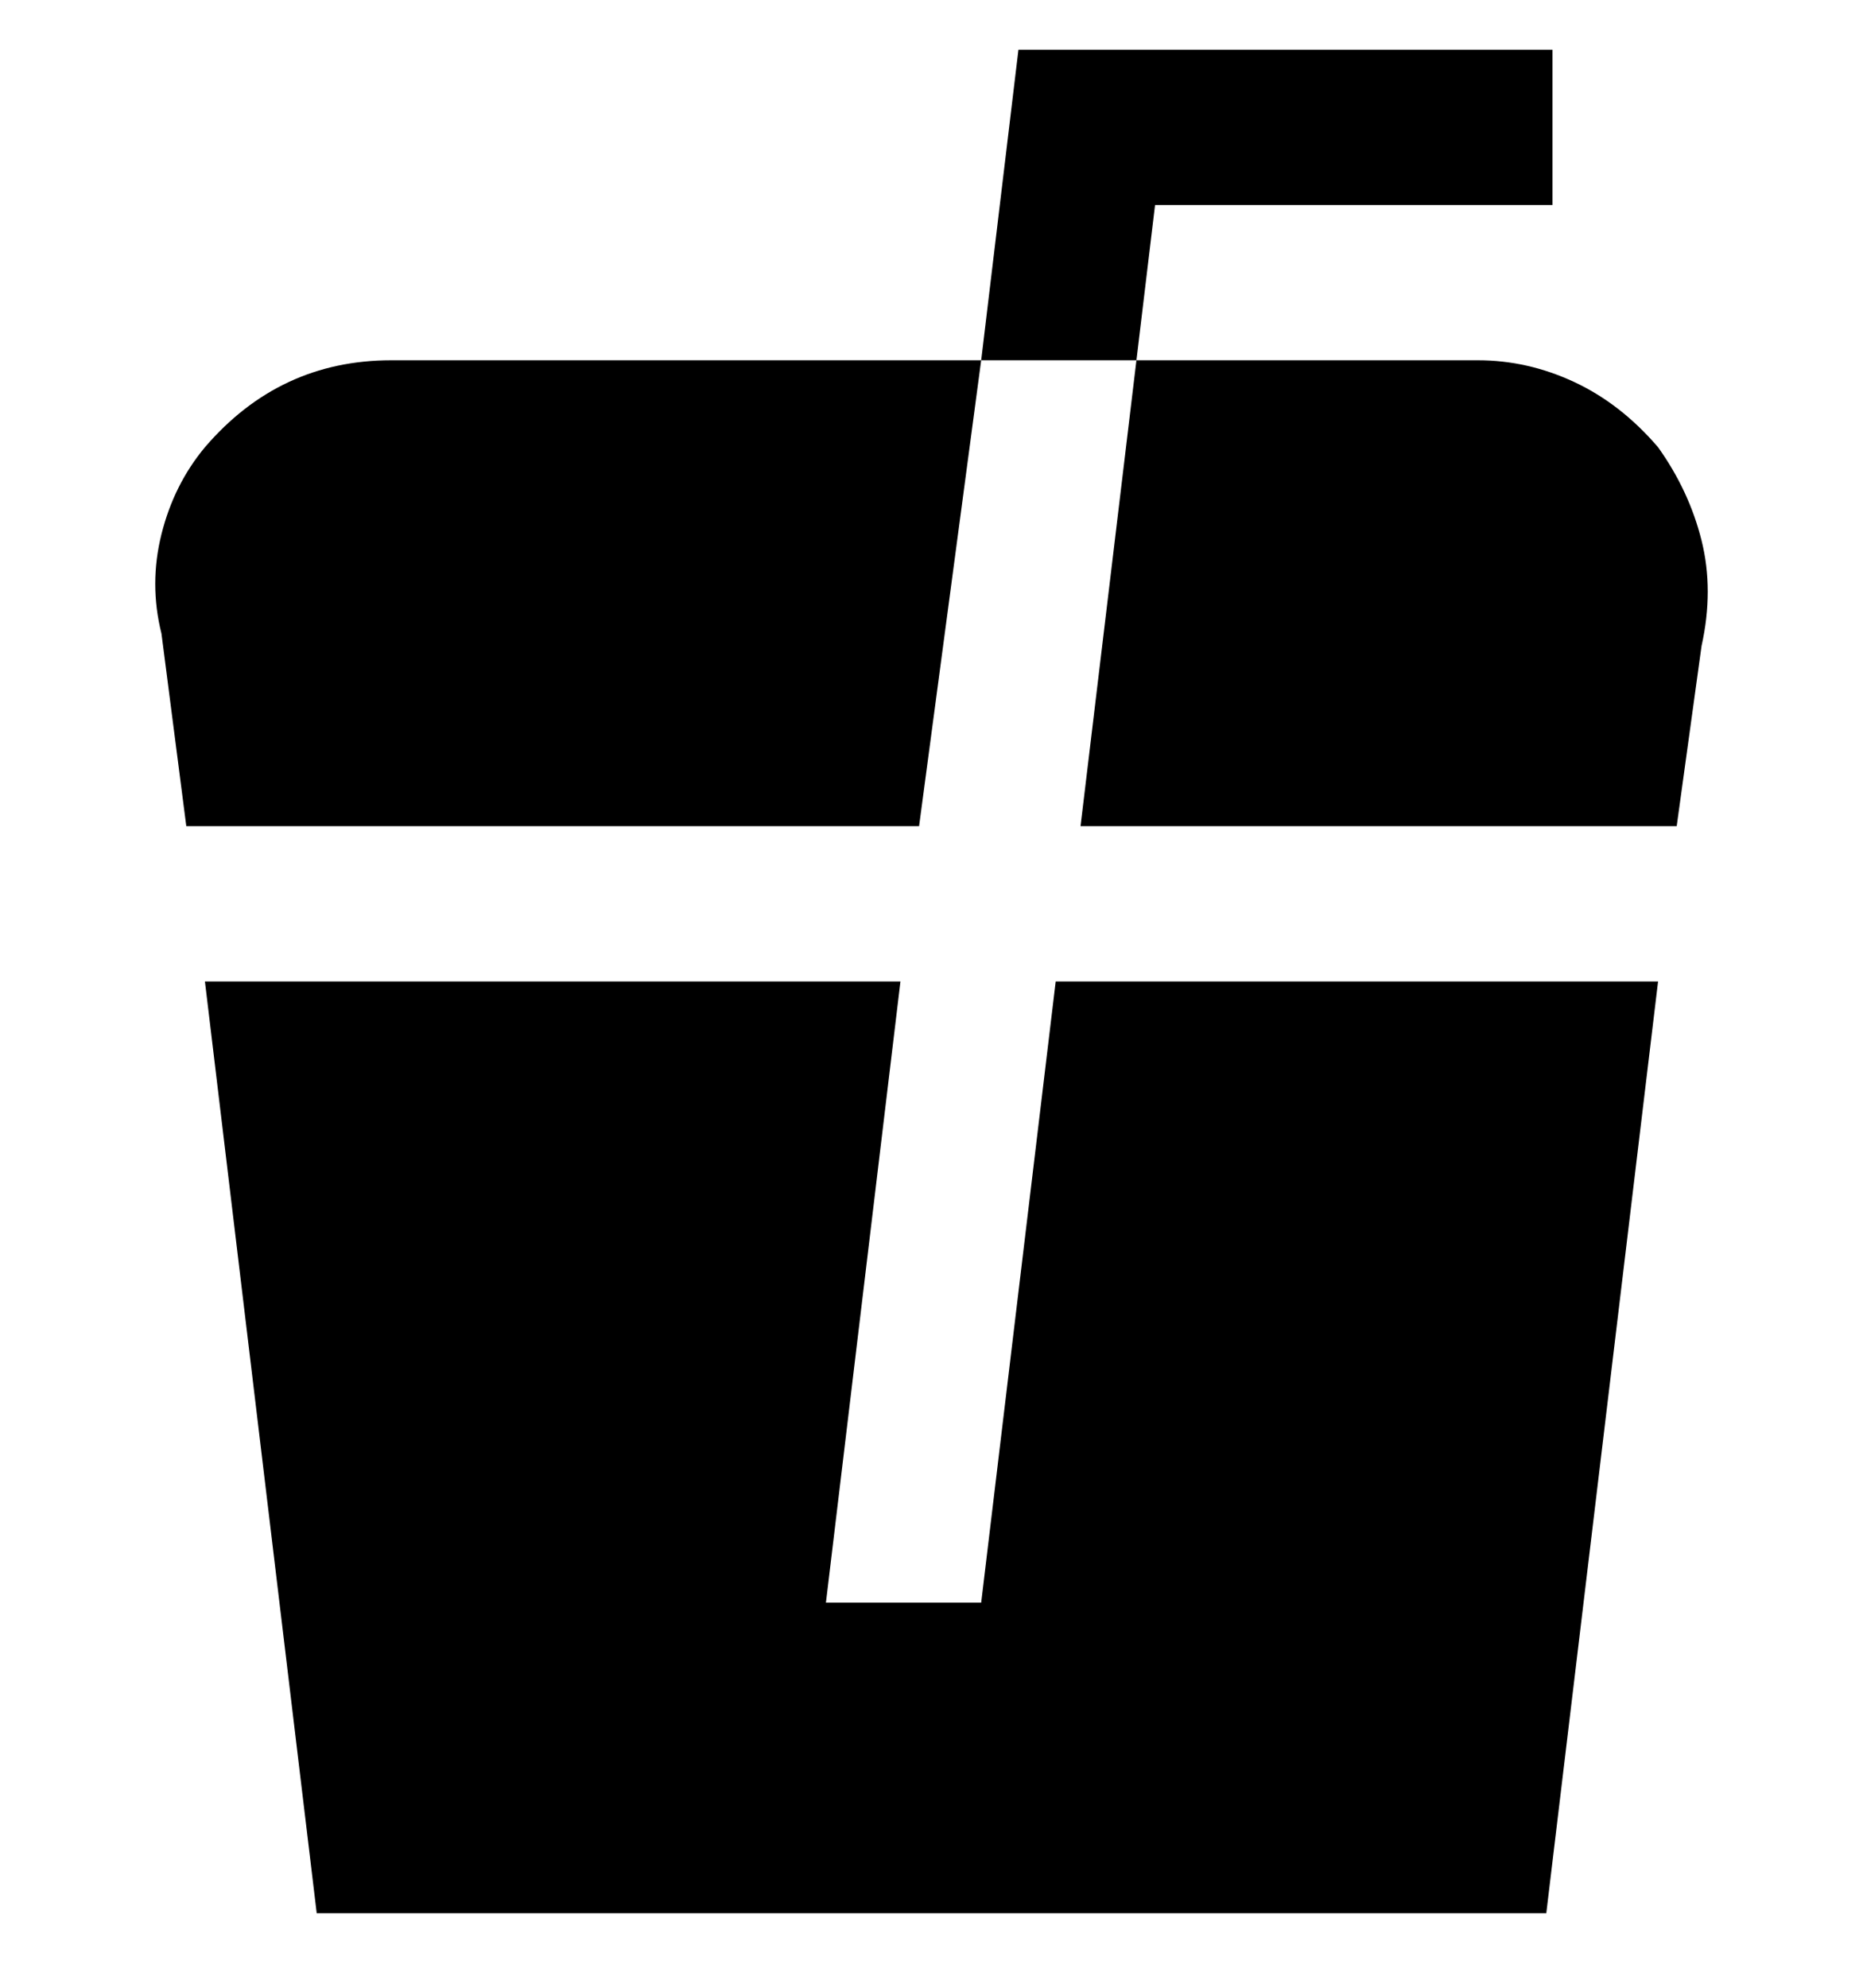 <svg viewBox="0 0 300 320" xmlns="http://www.w3.org/2000/svg"><path d="M186 33l-3 25h-25l6-50h86v25h-64zM33 72q-5 6-7 14t0 16l4 31h118l10-75H63q-9 0-16.5 3.5T33 72zm234 0q-6-7-13.5-10.5T238 58h-55l-9 75h96l4-29q2-9 0-17t-7-15zM158 258h-25l12-100H33l18 150h198l18-150h-97l-12 100z"/></svg>